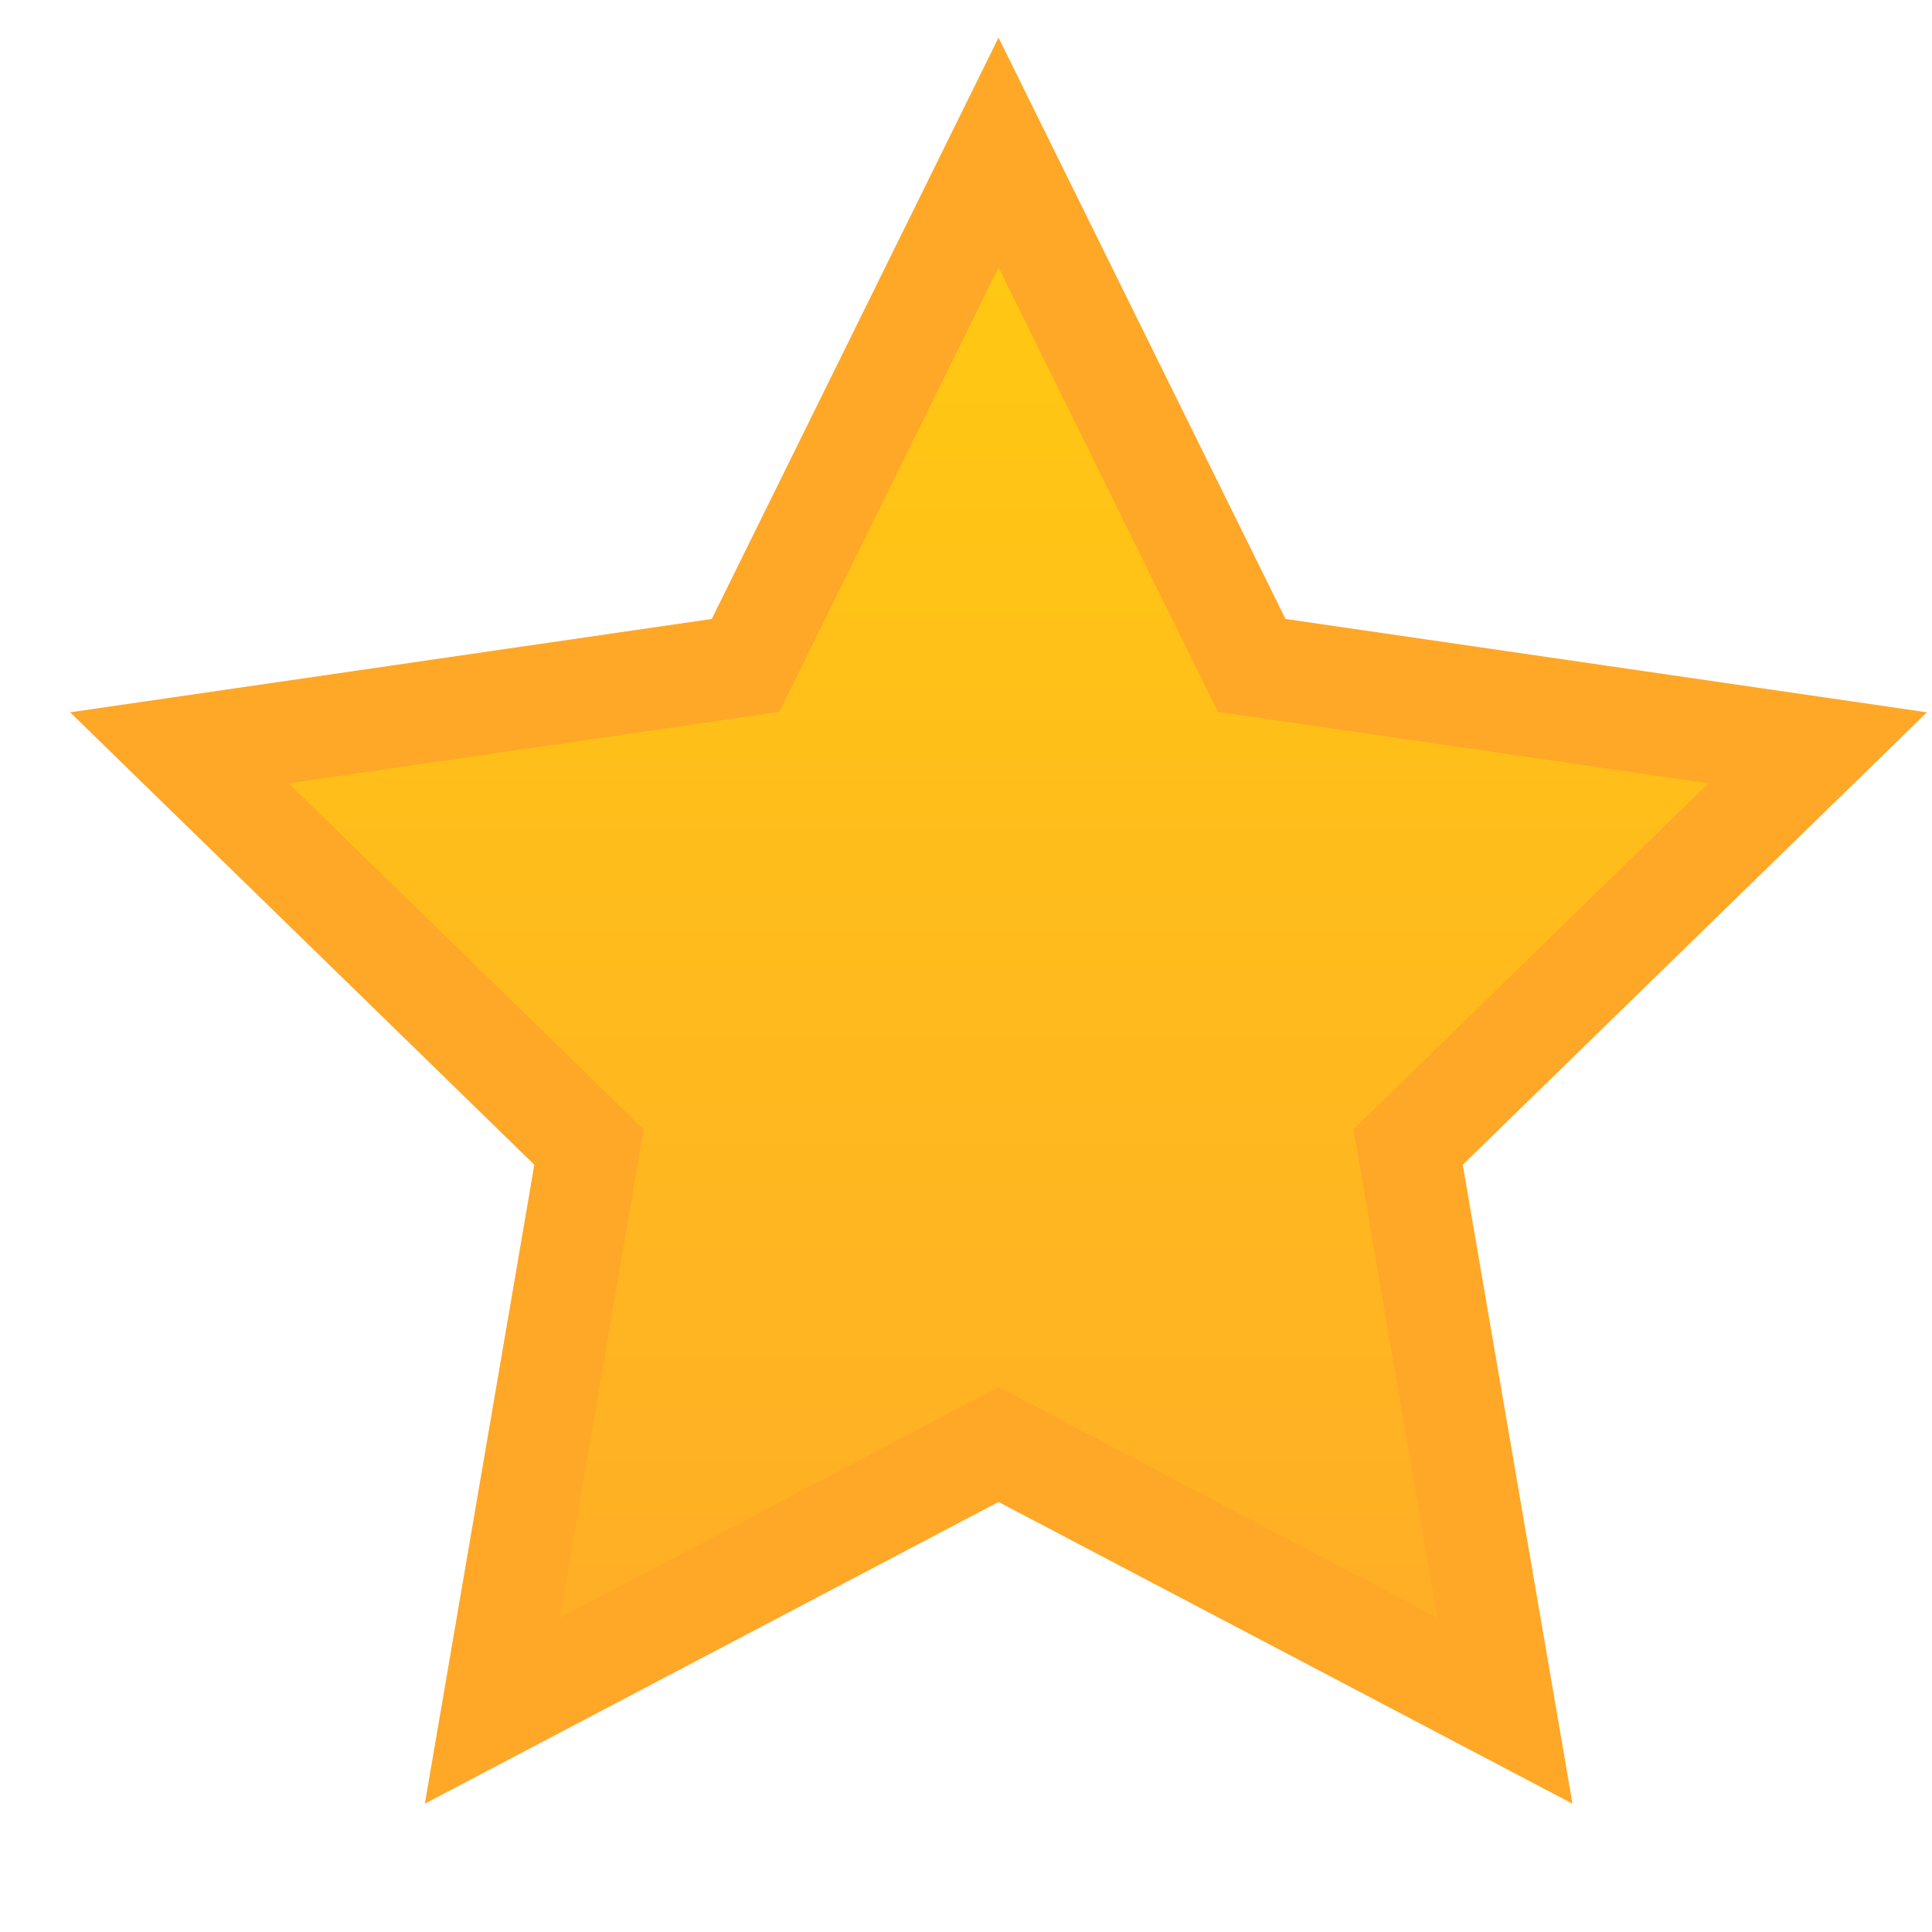 <svg xmlns:xlink="http://www.w3.org/1999/xlink" xmlns="http://www.w3.org/2000/svg" viewBox="0 0 9.5 8" class="shopee-svg-icon rating-stars__star icon-rating-colored" width="14"  height="14" ><defs><linearGradient id="ratingStarGradient" x1="50%" x2="50%" y1="0%" y2="100%"><stop offset="0" stop-color="#ffca11"></stop><stop offset="1" stop-color="#ffad27"></stop></linearGradient><polygon id="ratingStar" points="14.91 6.353 12.421 7.662 12.896 4.89 10.882 2.927 13.666 2.522 14.91 0 16.155 2.522 18.938 2.927 16.924 4.89 17.4 7.662"></polygon><linearGradient id="ratingStarGradient" x1="50%" x2="50%" y1="0%" y2="100%"><stop offset="0" stop-color="#ffca11"></stop><stop offset="1" stop-color="#ffad27"></stop></linearGradient><linearGradient id="ratingStarGradient" x1="50%" x2="50%" y1="0%" y2="100%"><stop offset="0" stop-color="#ffca11"></stop><stop offset="1" stop-color="#ffad27"></stop></linearGradient><linearGradient id="ratingStarGradient" x1="50%" x2="50%" y1="0%" y2="100%"><stop offset="0" stop-color="#ffca11"></stop><stop offset="1" stop-color="#ffad27"></stop></linearGradient><linearGradient id="ratingStarGradient" x1="50%" x2="50%" y1="0%" y2="100%"><stop offset="0" stop-color="#ffca11"></stop><stop offset="1" stop-color="#ffad27"></stop></linearGradient><linearGradient id="ratingStarGradient" x1="50%" x2="50%" y1="0%" y2="100%"><stop offset="0" stop-color="#ffca11"></stop><stop offset="1" stop-color="#ffad27"></stop></linearGradient><linearGradient id="ratingStarGradient" x1="50%" x2="50%" y1="0%" y2="100%"><stop offset="0" stop-color="#ffca11"></stop><stop offset="1" stop-color="#ffad27"></stop></linearGradient><linearGradient id="ratingStarGradient" x1="50%" x2="50%" y1="0%" y2="100%"><stop offset="0" stop-color="#ffca11"></stop><stop offset="1" stop-color="#ffad27"></stop></linearGradient><linearGradient id="ratingStarGradient" x1="50%" x2="50%" y1="0%" y2="100%"><stop offset="0" stop-color="#ffca11"></stop><stop offset="1" stop-color="#ffad27"></stop></linearGradient><linearGradient id="ratingStarGradient" x1="50%" x2="50%" y1="0%" y2="100%"><stop offset="0" stop-color="#ffca11"></stop><stop offset="1" stop-color="#ffad27"></stop></linearGradient><linearGradient id="ratingStarGradient" x1="50%" x2="50%" y1="0%" y2="100%"><stop offset="0" stop-color="#ffca11"></stop><stop offset="1" stop-color="#ffad27"></stop></linearGradient><linearGradient id="ratingStarGradient" x1="50%" x2="50%" y1="0%" y2="100%"><stop offset="0" stop-color="#ffca11"></stop><stop offset="1" stop-color="#ffad27"></stop></linearGradient><linearGradient id="ratingStarGradient" x1="50%" x2="50%" y1="0%" y2="100%"><stop offset="0" stop-color="#ffca11"></stop><stop offset="1" stop-color="#ffad27"></stop></linearGradient><linearGradient id="ratingStarGradient" x1="50%" x2="50%" y1="0%" y2="100%"><stop offset="0" stop-color="#ffca11"></stop><stop offset="1" stop-color="#ffad27"></stop></linearGradient><linearGradient id="ratingStarGradient" x1="50%" x2="50%" y1="0%" y2="100%"><stop offset="0" stop-color="#ffca11"></stop><stop offset="1" stop-color="#ffad27"></stop></linearGradient><linearGradient id="ratingStarGradient" x1="50%" x2="50%" y1="0%" y2="100%"><stop offset="0" stop-color="#ffca11"></stop><stop offset="1" stop-color="#ffad27"></stop></linearGradient><linearGradient id="ratingStarGradient" x1="50%" x2="50%" y1="0%" y2="100%"><stop offset="0" stop-color="#ffca11"></stop><stop offset="1" stop-color="#ffad27"></stop></linearGradient><linearGradient id="ratingStarGradient" x1="50%" x2="50%" y1="0%" y2="100%"><stop offset="0" stop-color="#ffca11"></stop><stop offset="1" stop-color="#ffad27"></stop></linearGradient><linearGradient id="ratingStarGradient" x1="50%" x2="50%" y1="0%" y2="100%"><stop offset="0" stop-color="#ffca11"></stop><stop offset="1" stop-color="#ffad27"></stop></linearGradient><linearGradient id="ratingStarGradient" x1="50%" x2="50%" y1="0%" y2="100%"><stop offset="0" stop-color="#ffca11"></stop><stop offset="1" stop-color="#ffad27"></stop></linearGradient><linearGradient id="ratingStarGradient" x1="50%" x2="50%" y1="0%" y2="100%"><stop offset="0" stop-color="#ffca11"></stop><stop offset="1" stop-color="#ffad27"></stop></linearGradient><linearGradient id="ratingStarGradient" x1="50%" x2="50%" y1="0%" y2="100%"><stop offset="0" stop-color="#ffca11"></stop><stop offset="1" stop-color="#ffad27"></stop></linearGradient><polygon id="ratingStar" points="14.91 6.353 12.421 7.662 12.896 4.89 10.882 2.927 13.666 2.522 14.91 0 16.155 2.522 18.938 2.927 16.924 4.89 17.4 7.662"></polygon></defs><g fill="url(&quot;#ratingStarGradient&quot;)" fill-rule="evenodd" stroke="none" stroke-width="1"><g transform="translate(-876 -1270)" fill="url(&quot;#ratingStarGradient&quot;)"><g transform="translate(155 992)" fill="url(&quot;#ratingStarGradient&quot;)"><g transform="translate(600 29)" fill="url(&quot;#ratingStarGradient&quot;)"><g transform="translate(10 239)" fill="url(&quot;#ratingStarGradient&quot;)"><g transform="translate(101 10)" fill="url(&quot;#ratingStarGradient&quot;)"><use stroke="#FFA727" stroke-width="0.5px" xlink:href="#ratingStar" fill="url(&quot;#ratingStarGradient&quot;)"></use></g></g></g></g></g></g></svg>